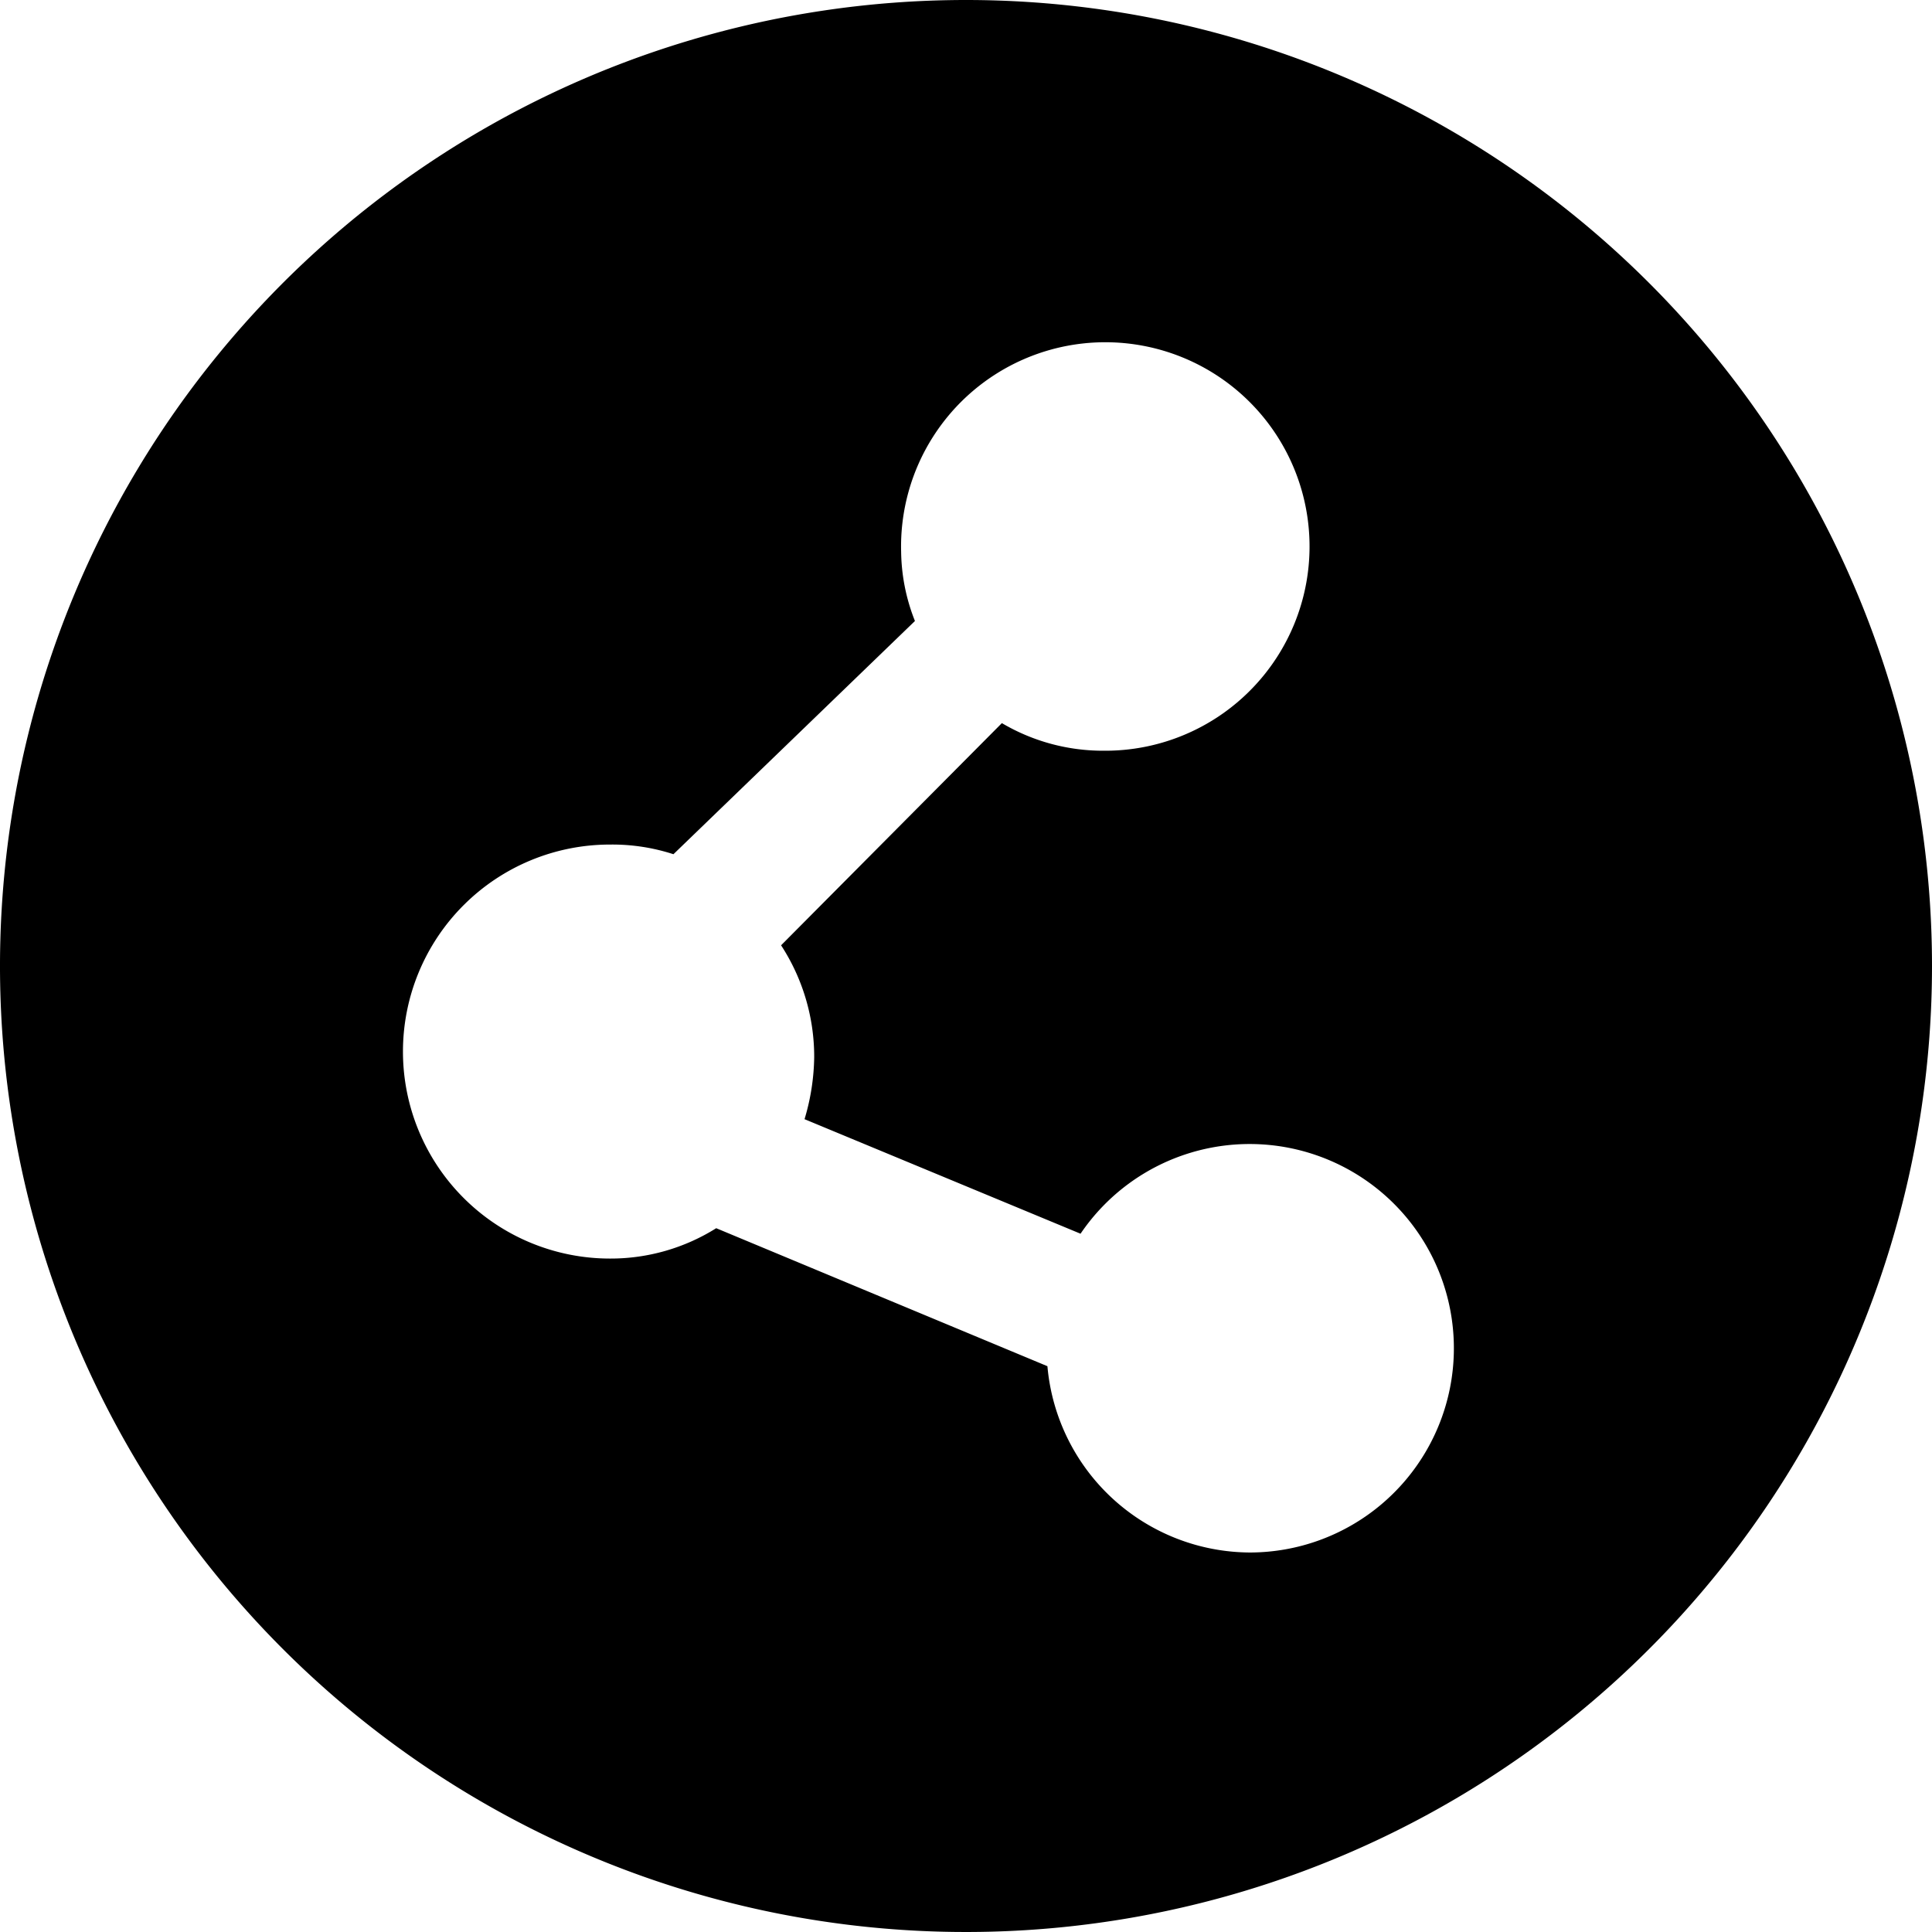<svg id="图层_1" data-name="图层 1" xmlns="http://www.w3.org/2000/svg" viewBox="0 0 14 14"><title>数据共享</title><path d="M7,0a7,7,0,1,0,7,7A7,7,0,0,0,7,0ZM9.06,11.25A1.48,1.48,0,0,1,7.59,9.9l-2.4-1a1.44,1.44,0,0,1-.77.22,1.48,1.48,0,1,1,0-3,1.43,1.43,0,0,1,.46.07L6.63,4.5A1.4,1.4,0,0,1,6.53,4,1.48,1.48,0,1,1,8,5.44a1.44,1.44,0,0,1-.74-.2L5.66,6.85a1.48,1.48,0,0,1,.24.81,1.63,1.63,0,0,1-.07.45l2,.83a1.48,1.48,0,1,1,1.23,2.31Z"/></svg>